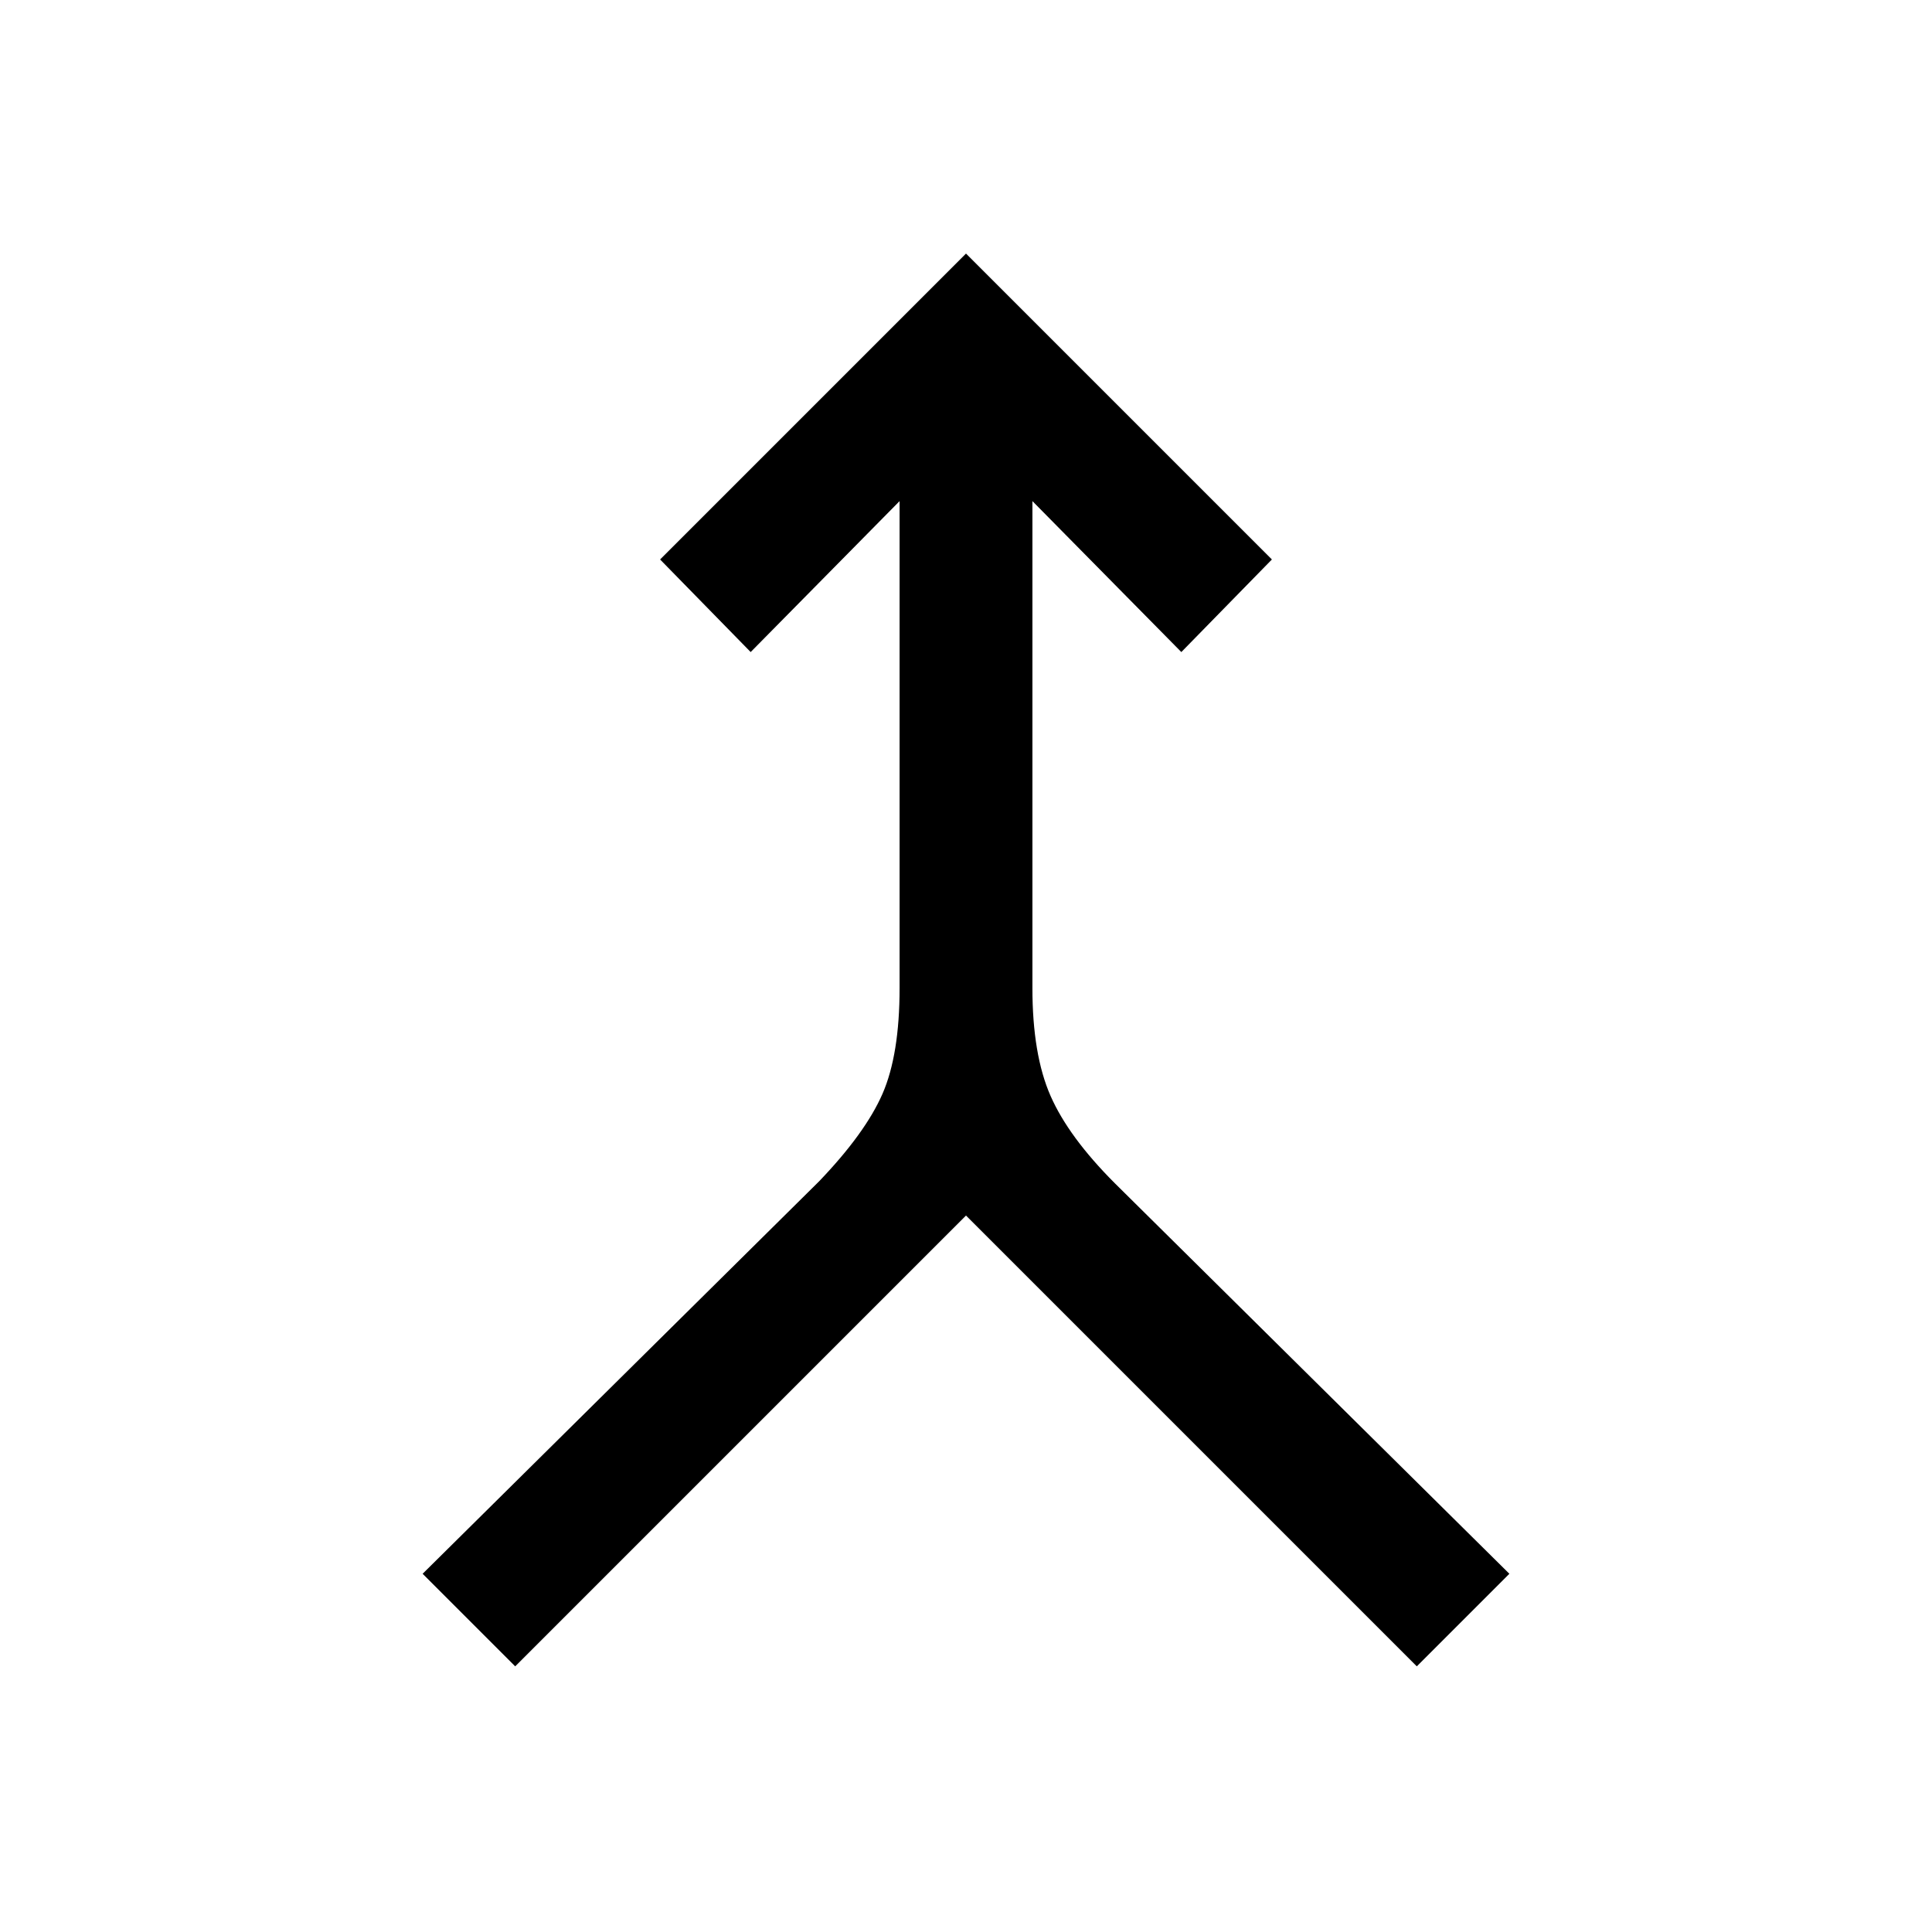 <svg xmlns="http://www.w3.org/2000/svg" height="24" width="24"><path d="m6.4 20.7-1.15-1.15 4.925-4.875q.575-.6.788-1.088.212-.487.212-1.312v-6.05L9.325 8.1 8.2 6.95l3.8-3.8 3.8 3.8-1.125 1.15-1.85-1.875v6.05q0 .825.225 1.338.225.512.8 1.087l4.9 4.85-1.15 1.15-5.6-5.6Z"/></svg>